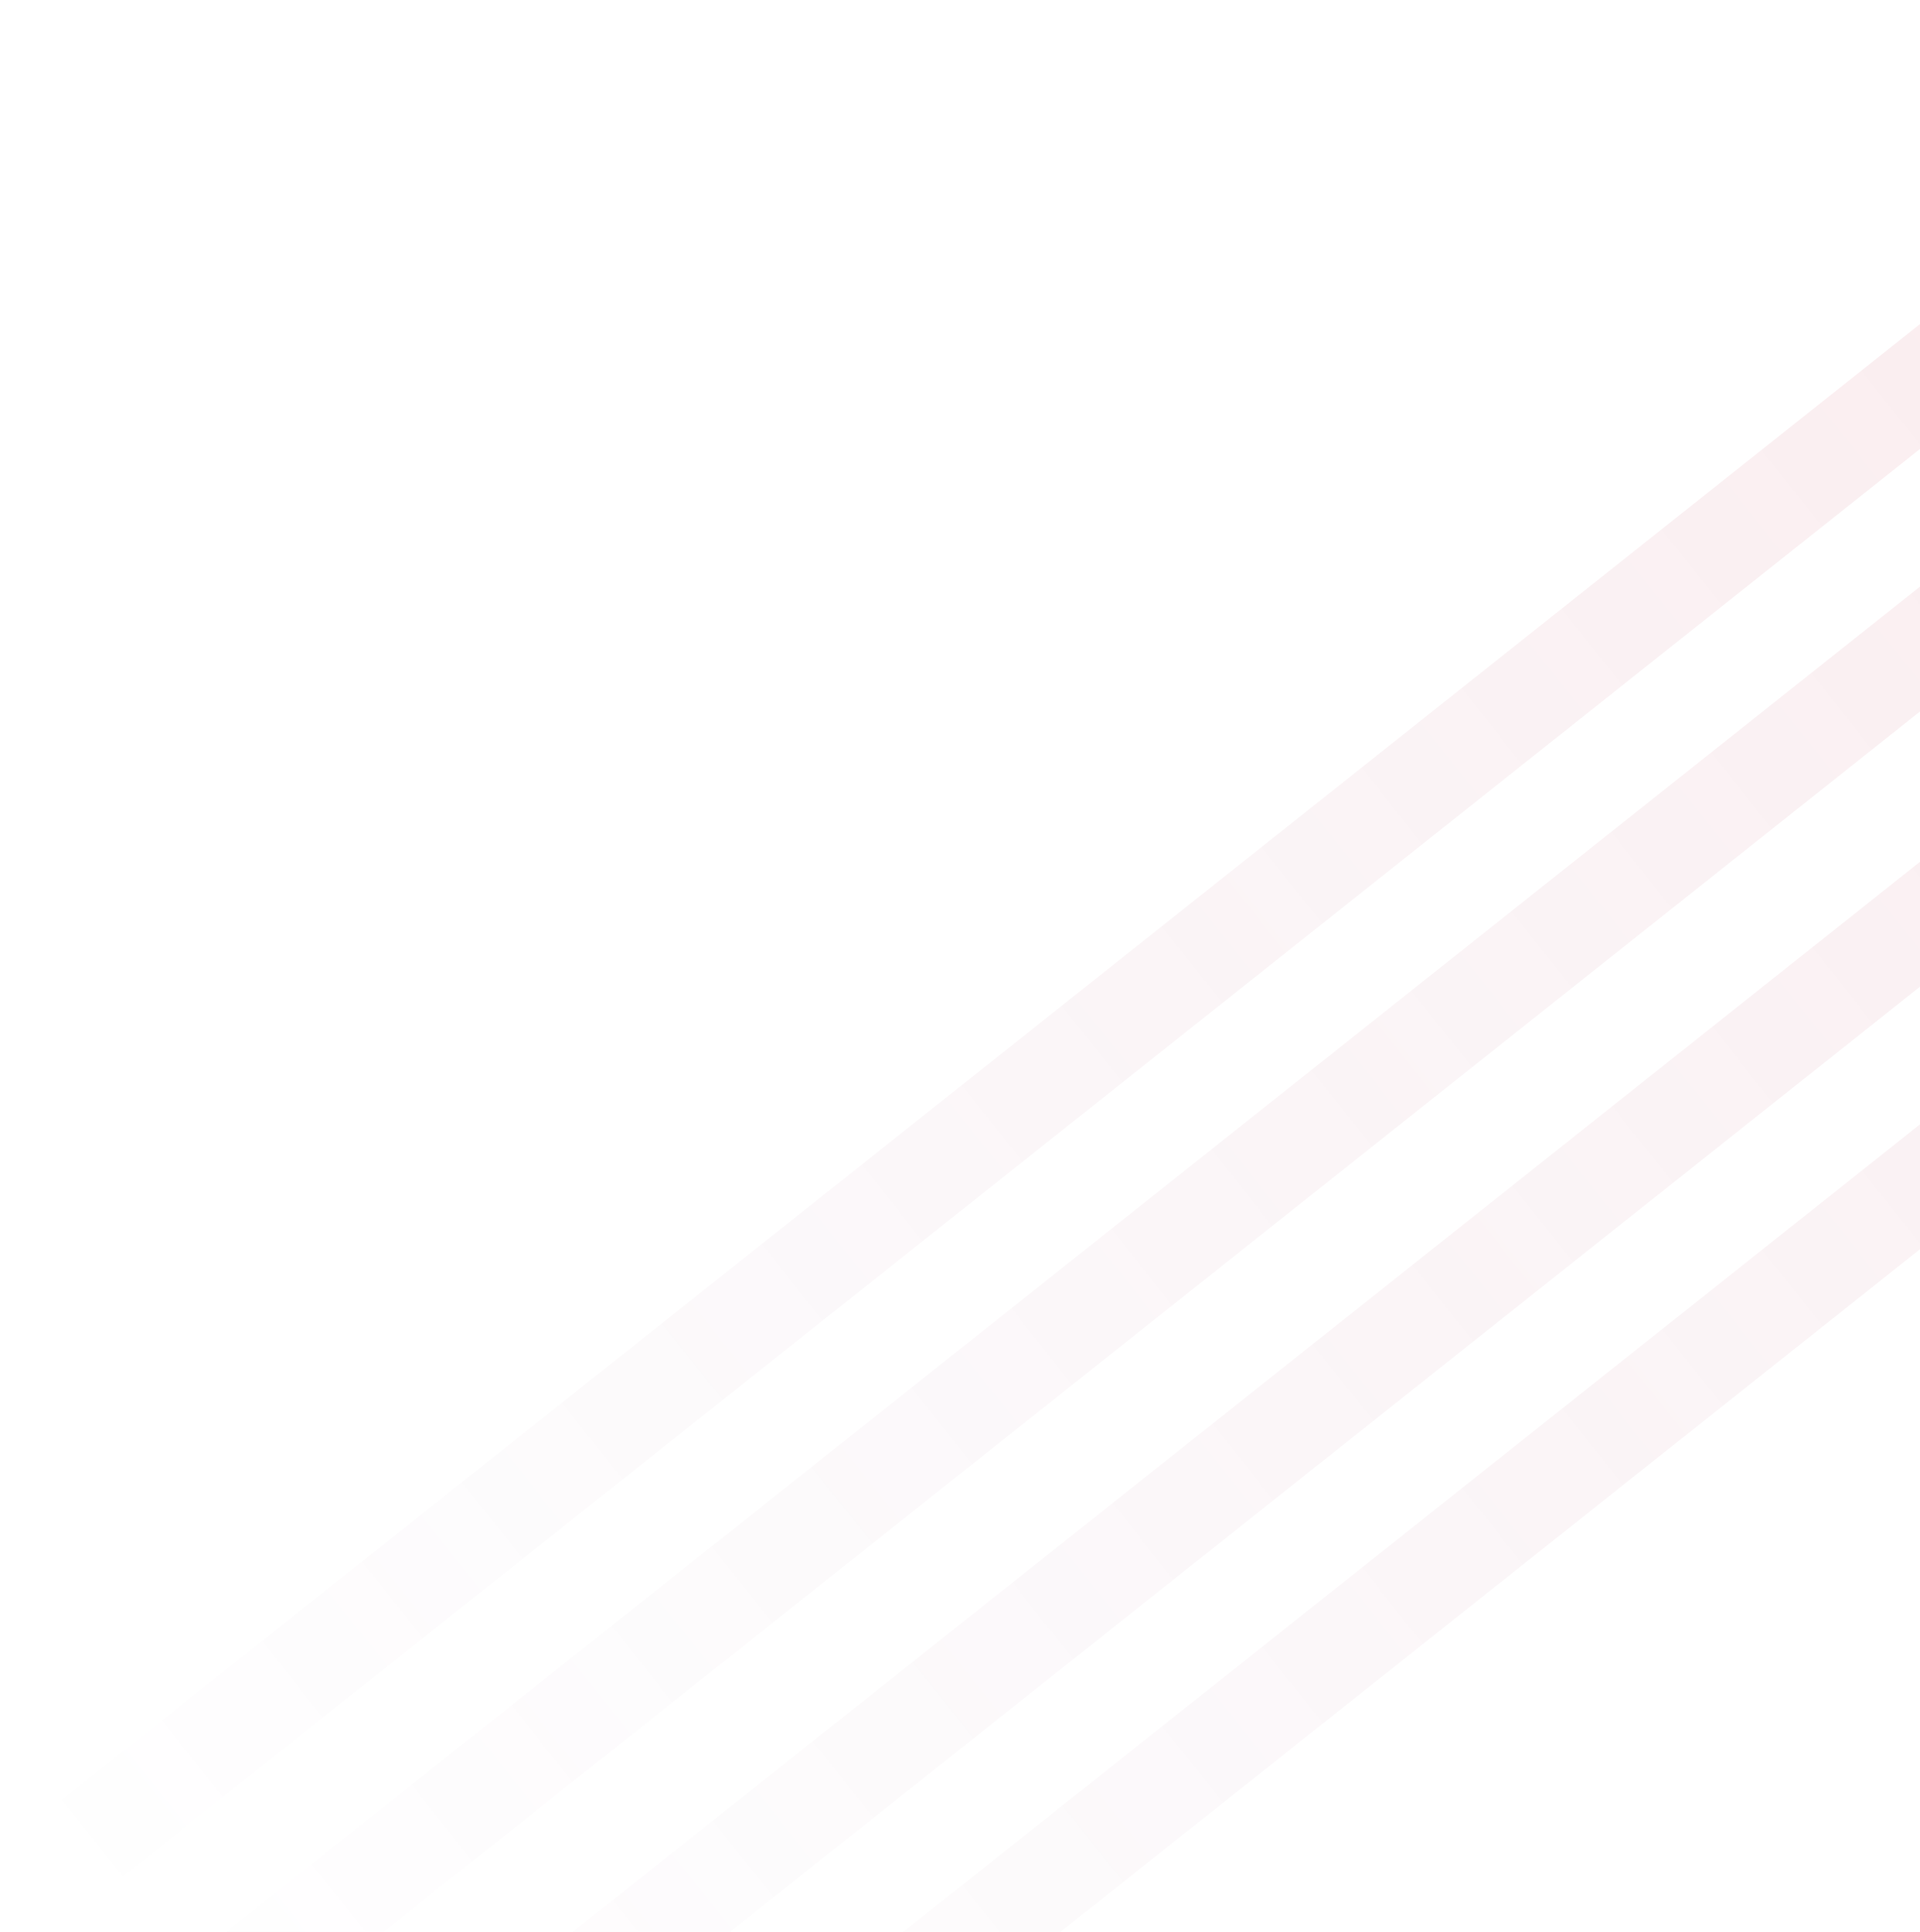 <svg width="962" height="968" viewBox="0 0 962 968" fill="none" xmlns="http://www.w3.org/2000/svg">
<rect width="1468" height="49" transform="matrix(-0.783 0.622 0.622 0.783 1155.49 8.702)" fill="url(#paint0_linear_21_230)"/>
<rect width="1468" height="49" transform="matrix(-0.783 0.622 0.622 0.783 1230.48 80.689)" fill="url(#paint1_linear_21_230)"/>
<rect width="1468" height="49" transform="matrix(-0.783 0.622 0.622 0.783 1281.15 178.347)" fill="url(#paint2_linear_21_230)"/>
<rect width="1468" height="49" transform="matrix(-0.783 0.622 0.622 0.783 1356.14 250.334)" fill="url(#paint3_linear_21_230)"/>
<defs>
<linearGradient id="paint0_linear_21_230" x1="0" y1="24.5" x2="1468" y2="24.5" gradientUnits="userSpaceOnUse">
<stop stop-color="#D52020" stop-opacity="0.09"/>
<stop offset="1" stop-color="#6B1F78" stop-opacity="0"/>
</linearGradient>
<linearGradient id="paint1_linear_21_230" x1="0" y1="24.5" x2="1468" y2="24.5" gradientUnits="userSpaceOnUse">
<stop stop-color="#D52020" stop-opacity="0.09"/>
<stop offset="1" stop-color="#6B1F78" stop-opacity="0"/>
</linearGradient>
<linearGradient id="paint2_linear_21_230" x1="0" y1="24.5" x2="1468" y2="24.5" gradientUnits="userSpaceOnUse">
<stop stop-color="#D52020" stop-opacity="0.09"/>
<stop offset="1" stop-color="#6B1F78" stop-opacity="0"/>
</linearGradient>
<linearGradient id="paint3_linear_21_230" x1="0" y1="24.5" x2="1468" y2="24.5" gradientUnits="userSpaceOnUse">
<stop stop-color="#D52020" stop-opacity="0.09"/>
<stop offset="1" stop-color="#6B1F78" stop-opacity="0"/>
</linearGradient>
</defs>
</svg>

